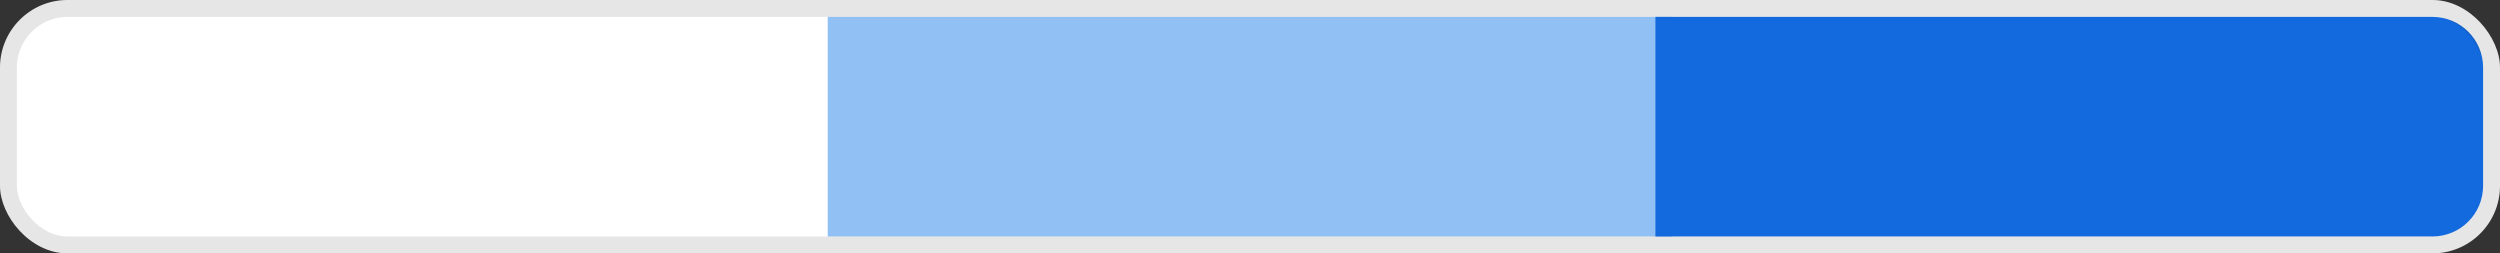 <svg width="148" height="15" viewBox="0 0 148 15" fill="none" xmlns="http://www.w3.org/2000/svg">
<rect x="0" y="0" width="148" height="15" fill="#333333" stroke="none"/>
<g clip-path="url(#clip0_48_2052)">
<rect width="148" height="15" rx="4" fill="white"/>
<rect x="49" y="1" width="50" height="13" fill="#91C1F4"/>
<path d="M98 1H144C145.657 1 147 2.343 147 4V11C147 12.657 145.657 14 144 14H98V1Z" fill="#136ADF"/>
<rect x="0.5" y="0.5" width="147" height="14" rx="3.5" stroke="black" stroke-opacity="0.1"/>
</g>
<defs>
<clipPath id="clip0_48_2052">
<rect width="148" height="15" rx="4" fill="white"/>
</clipPath>
</defs>
</svg>
